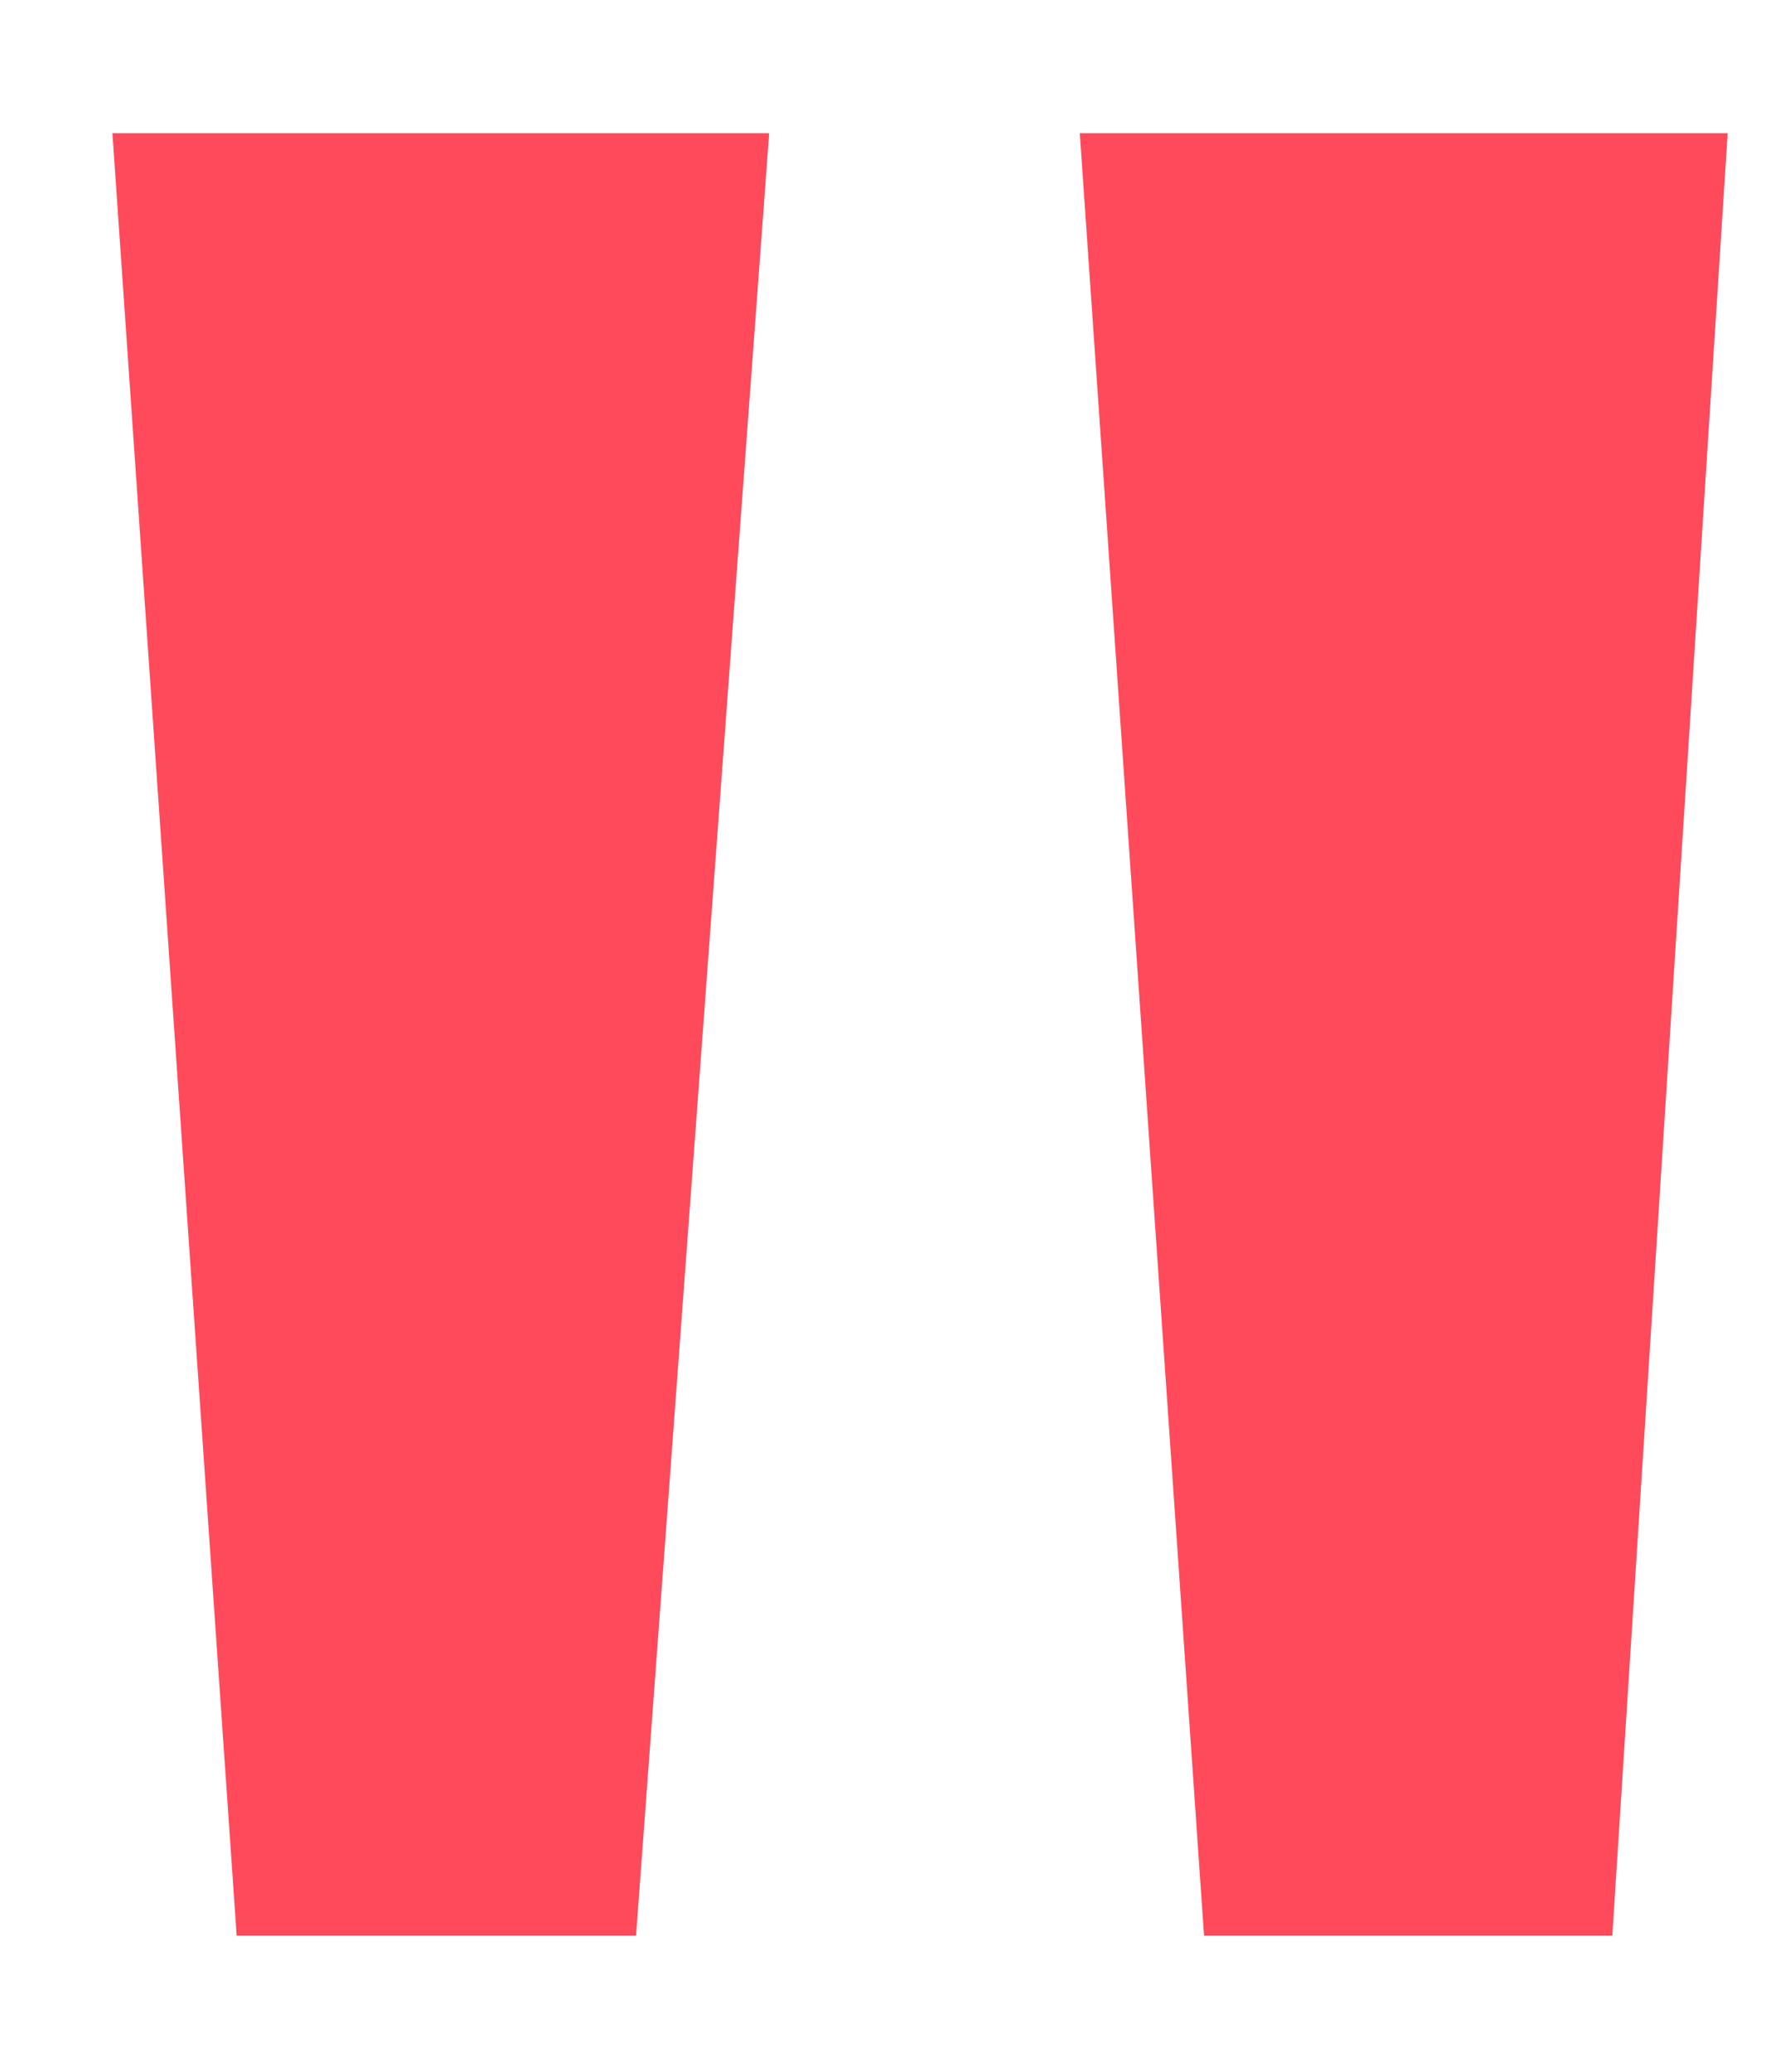 <svg width="12" height="14" viewBox="0 0 12 14" fill="none" xmlns="http://www.w3.org/2000/svg">
<path d="M8.14 13.08L7.3 0.9H11.68L10.9 13.08H8.14ZM1.6 13.08L0.76 0.9H5.2L4.3 13.08H1.6Z" fill="#FE4A5B"/>
</svg>
